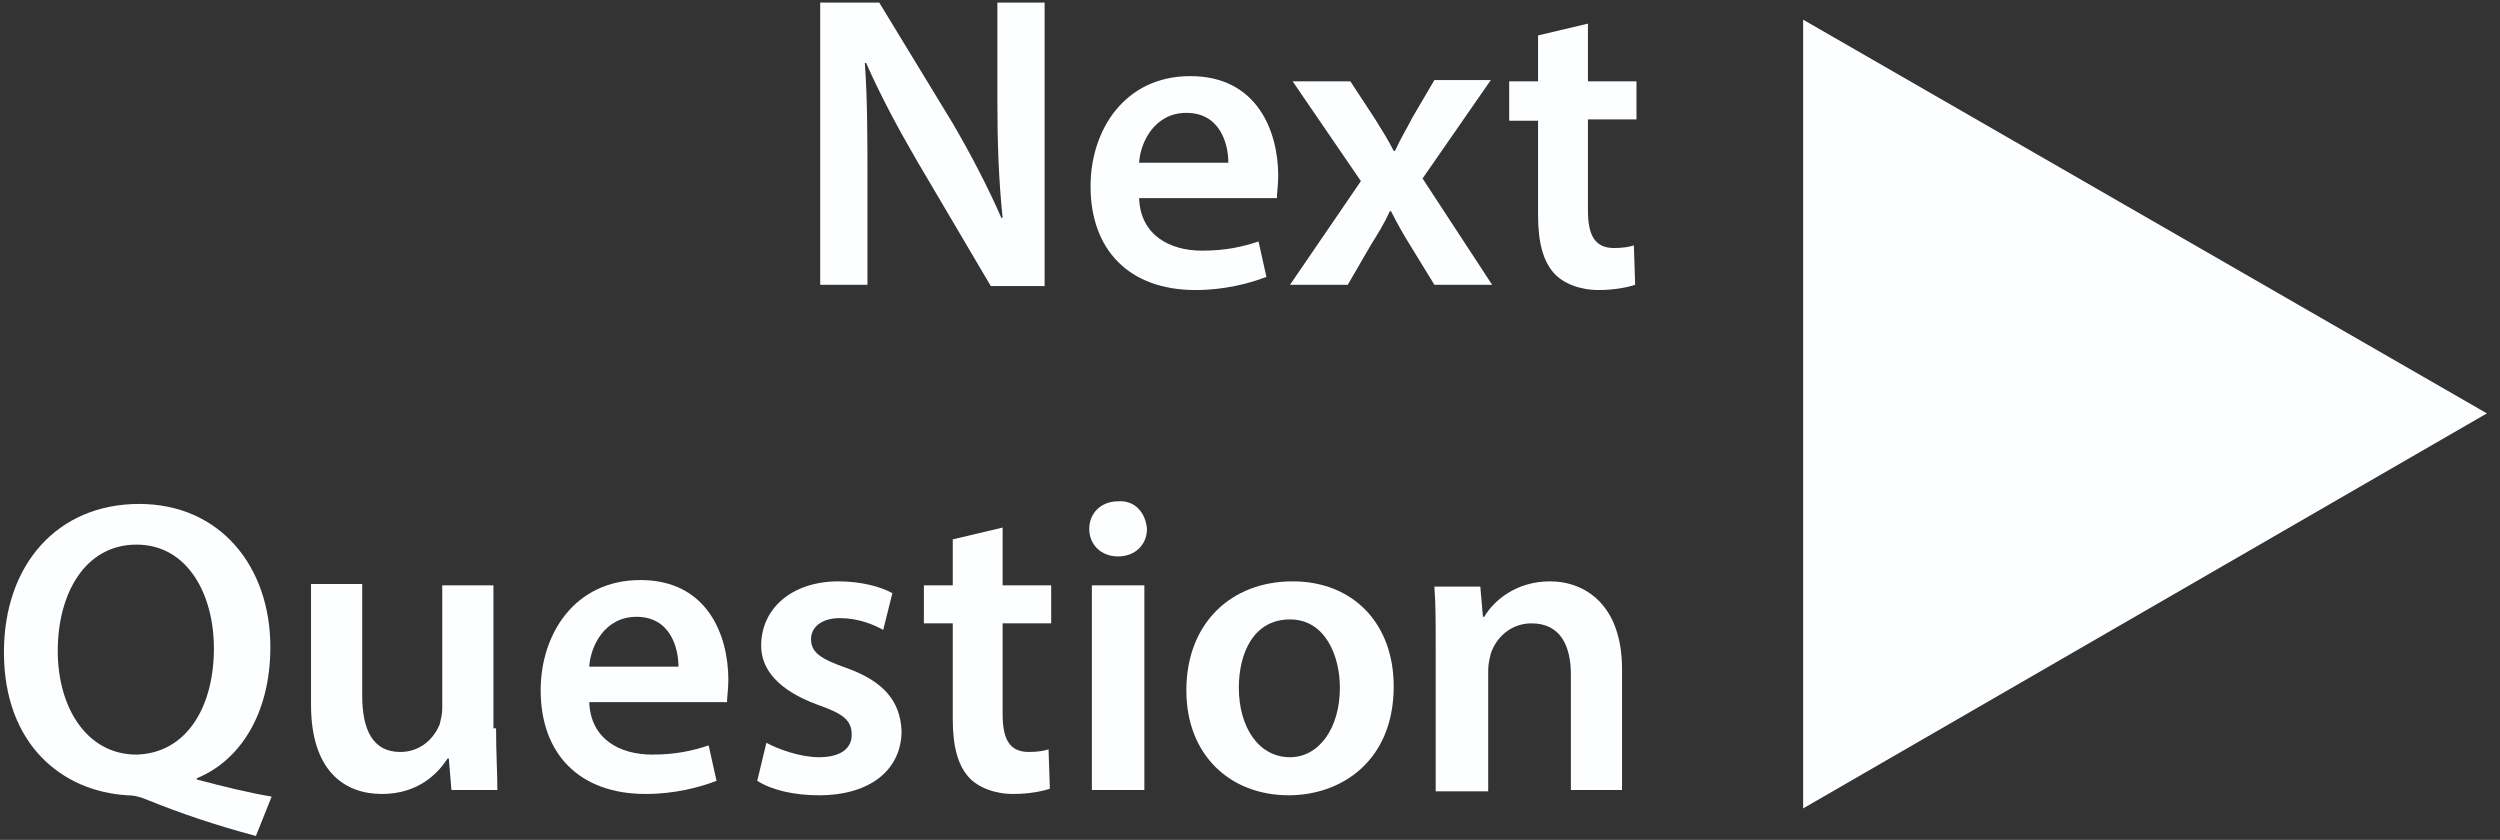 <?xml version="1.0" encoding="utf-8"?>
<!-- Copyright Ryan Landvater, 2021 -->
<!-- Generator: Adobe Illustrator 24.3.0, SVG Export Plug-In . SVG Version: 6.00 Build 0)  -->
<svg version="1.0" id="Layer_1" xmlns="http://www.w3.org/2000/svg" xmlns:xlink="http://www.w3.org/1999/xlink" x="0px" y="0px"
	 viewBox="0 0 190.5 64" style="enable-background:new 0 0 190.5 64;" xml:space="preserve">
<rect x="0" y="0" width="190.5" height="64" fill="#333333" stroke="none"/>
<style type="text/css">
	.st0{fill:#FDFEFF;}
</style>
<polygon class="st0" points="189.5,31.5 137.4,1.5 137.4,61.6 "/>
<g>
	<path class="st0" d="M62.5,21.8V0.2H67l5.6,9.2c1.4,2.4,2.7,4.9,3.7,7.2h0.1c-0.3-2.9-0.4-5.7-0.4-9V0.2h3.6v21.6h-4.1l-5.6-9.5
		c-1.4-2.4-2.8-5-3.9-7.5l-0.1,0c0.2,2.8,0.2,5.6,0.2,9.2v7.7H62.5z"/>
	<path class="st0" d="M86.8,15.1c0.1,2.8,2.3,4,4.8,4c1.8,0,3.1-0.3,4.3-0.7l0.6,2.7c-1.3,0.5-3.2,1-5.4,1c-5.1,0-8-3.1-8-7.9
		c0-4.3,2.6-8.4,7.6-8.4c5.1,0,6.7,4.2,6.7,7.6c0,0.7-0.1,1.3-0.1,1.7H86.8z M93.6,12.4c0-1.4-0.6-3.8-3.2-3.8
		c-2.4,0-3.5,2.2-3.6,3.8H93.6z"/>
	<path class="st0" d="M102.9,6.2l1.9,2.9c0.5,0.8,1,1.6,1.4,2.4h0.1c0.4-0.9,0.9-1.7,1.3-2.5l1.7-2.9h4.3l-5.2,7.5l5.3,8.1h-4.4
		l-1.9-3.1c-0.5-0.8-1-1.7-1.4-2.5h-0.1c-0.4,0.9-0.9,1.7-1.4,2.5l-1.8,3.1h-4.4l5.4-7.9l-5.2-7.6H102.9z"/>
	<path class="st0" d="M121,1.8v4.4h3.7v2.9H121v6.9c0,1.9,0.5,2.9,2,2.9c0.7,0,1.2-0.1,1.5-0.2l0.1,3c-0.6,0.2-1.6,0.4-2.8,0.4
		c-1.4,0-2.7-0.5-3.4-1.3c-0.8-0.9-1.2-2.3-1.2-4.4V9.2h-2.2V6.2h2.2V2.7L121,1.8z"/>
	<path class="st0" d="M19.5,63.7c-3-0.8-5.7-1.7-8.4-2.8c-0.5-0.2-0.9-0.3-1.4-0.3c-5-0.3-9.4-3.9-9.4-10.9
		c0-6.7,4.1-11.3,10.3-11.3c6.2,0,10,4.8,10,10.9c0,5.2-2.4,8.7-5.6,10v0.1c1.9,0.5,3.9,1,5.7,1.3L19.5,63.7z M16.3,49.4
		c0-4.1-2-7.9-5.9-7.9c-3.9,0-6,3.7-6,8.1c0,4.3,2.2,7.9,6,7.9C14.2,57.4,16.3,53.9,16.3,49.4z"/>
	<path class="st0" d="M37.8,55.5c0,1.9,0.1,3.4,0.1,4.7h-3.5l-0.2-2.4h-0.1c-0.7,1.1-2.2,2.7-5,2.7c-2.8,0-5.4-1.7-5.4-6.8v-9.2h3.9
		v8.5c0,2.6,0.8,4.3,2.9,4.3c1.6,0,2.6-1.1,3-2.1c0.1-0.4,0.2-0.8,0.2-1.2v-9.4h3.9V55.5z"/>
	<path class="st0" d="M44.9,53.5c0.1,2.8,2.3,4,4.8,4c1.8,0,3.1-0.3,4.3-0.7l0.6,2.7c-1.3,0.5-3.2,1-5.4,1c-5.1,0-8-3.1-8-7.9
		c0-4.3,2.6-8.4,7.6-8.4c5.1,0,6.7,4.2,6.7,7.6c0,0.7-0.1,1.3-0.1,1.7H44.9z M51.7,50.8c0-1.4-0.6-3.8-3.2-3.8
		c-2.4,0-3.5,2.2-3.6,3.8H51.7z"/>
	<path class="st0" d="M58.4,56.6c0.9,0.5,2.6,1.1,4,1.1c1.7,0,2.5-0.7,2.5-1.7c0-1.1-0.6-1.6-2.6-2.3c-3-1.1-4.3-2.7-4.3-4.5
		c0-2.8,2.3-4.9,5.9-4.9c1.7,0,3.2,0.4,4.1,0.9L67.3,48c-0.7-0.4-1.9-0.9-3.3-0.9c-1.4,0-2.2,0.7-2.2,1.6c0,1,0.7,1.5,2.7,2.2
		c2.8,1,4.1,2.5,4.2,4.8c0,2.8-2.2,4.9-6.3,4.9c-1.9,0-3.6-0.4-4.7-1.1L58.4,56.6z"/>
	<path class="st0" d="M76.4,40.2v4.4h3.7v2.9h-3.7v6.9c0,1.9,0.5,2.9,2,2.9c0.7,0,1.2-0.1,1.5-0.2l0.1,3c-0.6,0.2-1.6,0.4-2.8,0.4
		c-1.4,0-2.7-0.5-3.4-1.3c-0.8-0.9-1.2-2.3-1.2-4.4v-7.3h-2.2v-2.9h2.2v-3.5L76.4,40.2z"/>
	<path class="st0" d="M87.4,40.3c0,1.2-0.9,2.1-2.2,2.1c-1.3,0-2.2-0.9-2.2-2.1c0-1.2,0.9-2.1,2.2-2.1
		C86.5,38.1,87.3,39.1,87.4,40.3z M83.2,60.2V44.6h4v15.6H83.2z"/>
	<path class="st0" d="M106.2,52.3c0,5.7-4,8.3-8,8.3c-4.4,0-7.8-3-7.8-8c0-5.1,3.4-8.3,8.1-8.3C103.1,44.3,106.2,47.5,106.2,52.3z
		 M94.4,52.4c0,3,1.5,5.3,3.9,5.3c2.2,0,3.8-2.2,3.8-5.3c0-2.4-1.1-5.2-3.8-5.2C95.5,47.2,94.4,49.8,94.4,52.4z"/>
	<path class="st0" d="M109.4,49.3c0-1.8,0-3.3-0.1-4.6h3.5l0.2,2.3h0.1c0.7-1.2,2.4-2.7,5-2.7c2.7,0,5.5,1.8,5.5,6.7v9.2h-3.9v-8.8
		c0-2.2-0.8-3.9-3-3.9c-1.6,0-2.7,1.1-3.1,2.3c-0.1,0.4-0.2,0.8-0.2,1.3v9.2h-4V49.3z"/>
</g>
</svg>
